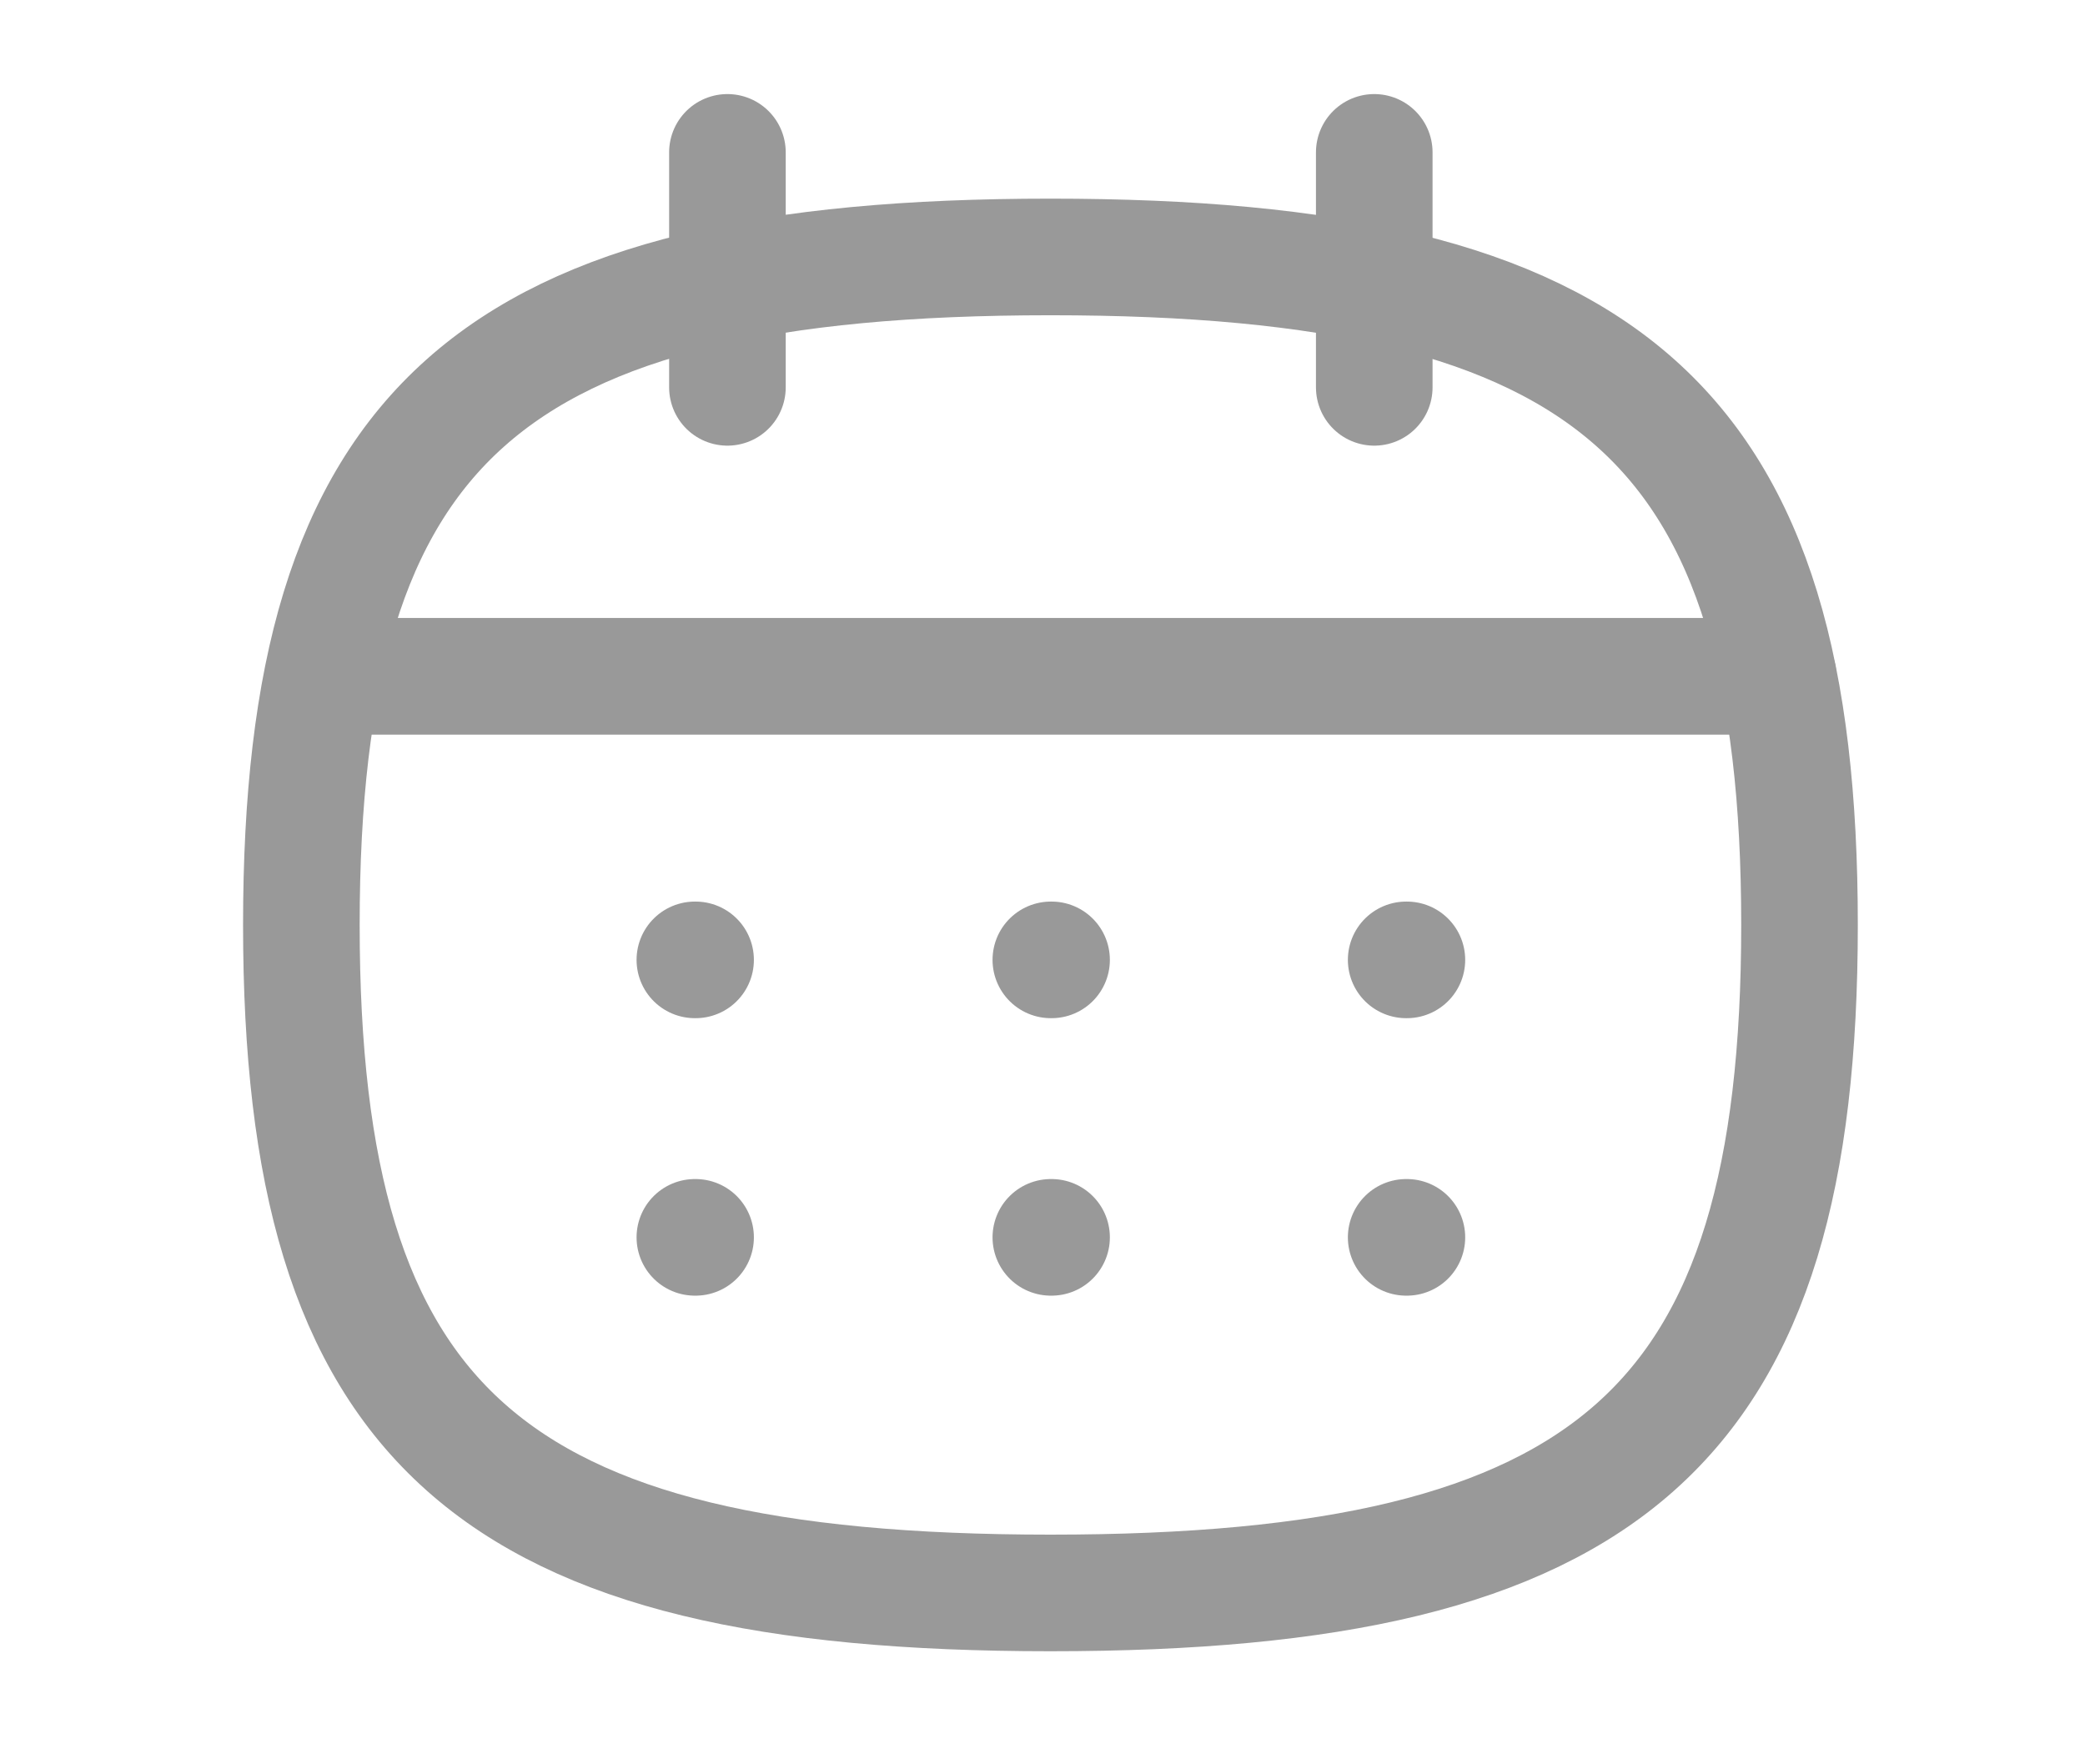 <svg width="26" height="22" viewBox="0 0 26 22" fill="none" xmlns="http://www.w3.org/2000/svg">
<g opacity="0.4">
<path fill-rule="evenodd" clip-rule="evenodd" d="M3.758 11.533C3.758 5.286 6.094 3.204 13.099 3.204C20.105 3.204 22.44 5.286 22.44 11.533C22.44 17.781 20.105 19.863 13.099 19.863C6.094 19.863 3.758 17.781 3.758 11.533Z" stroke="black" stroke-width="1.454" stroke-linecap="round" stroke-linejoin="round"/>
<path d="M4.036 8.433H22.173" stroke="black" stroke-width="1.454" stroke-linecap="round" stroke-linejoin="round"/>
<path d="M17.535 11.969H17.544" stroke="black" stroke-width="1.454" stroke-linecap="round" stroke-linejoin="round"/>
<path d="M13.104 11.969H13.113" stroke="black" stroke-width="1.454" stroke-linecap="round" stroke-linejoin="round"/>
<path d="M8.665 11.969H8.674" stroke="black" stroke-width="1.454" stroke-linecap="round" stroke-linejoin="round"/>
<path d="M17.535 15.429H17.544" stroke="black" stroke-width="1.454" stroke-linecap="round" stroke-linejoin="round"/>
<path d="M13.104 15.429H13.113" stroke="black" stroke-width="1.454" stroke-linecap="round" stroke-linejoin="round"/>
<path d="M8.665 15.429H8.674" stroke="black" stroke-width="1.454" stroke-linecap="round" stroke-linejoin="round"/>
<path d="M17.137 1.9V4.83" stroke="black" stroke-width="1.454" stroke-linecap="round" stroke-linejoin="round"/>
<path d="M9.071 1.9V4.83" stroke="black" stroke-width="1.454" stroke-linecap="round" stroke-linejoin="round"/>
</g>
</svg>
